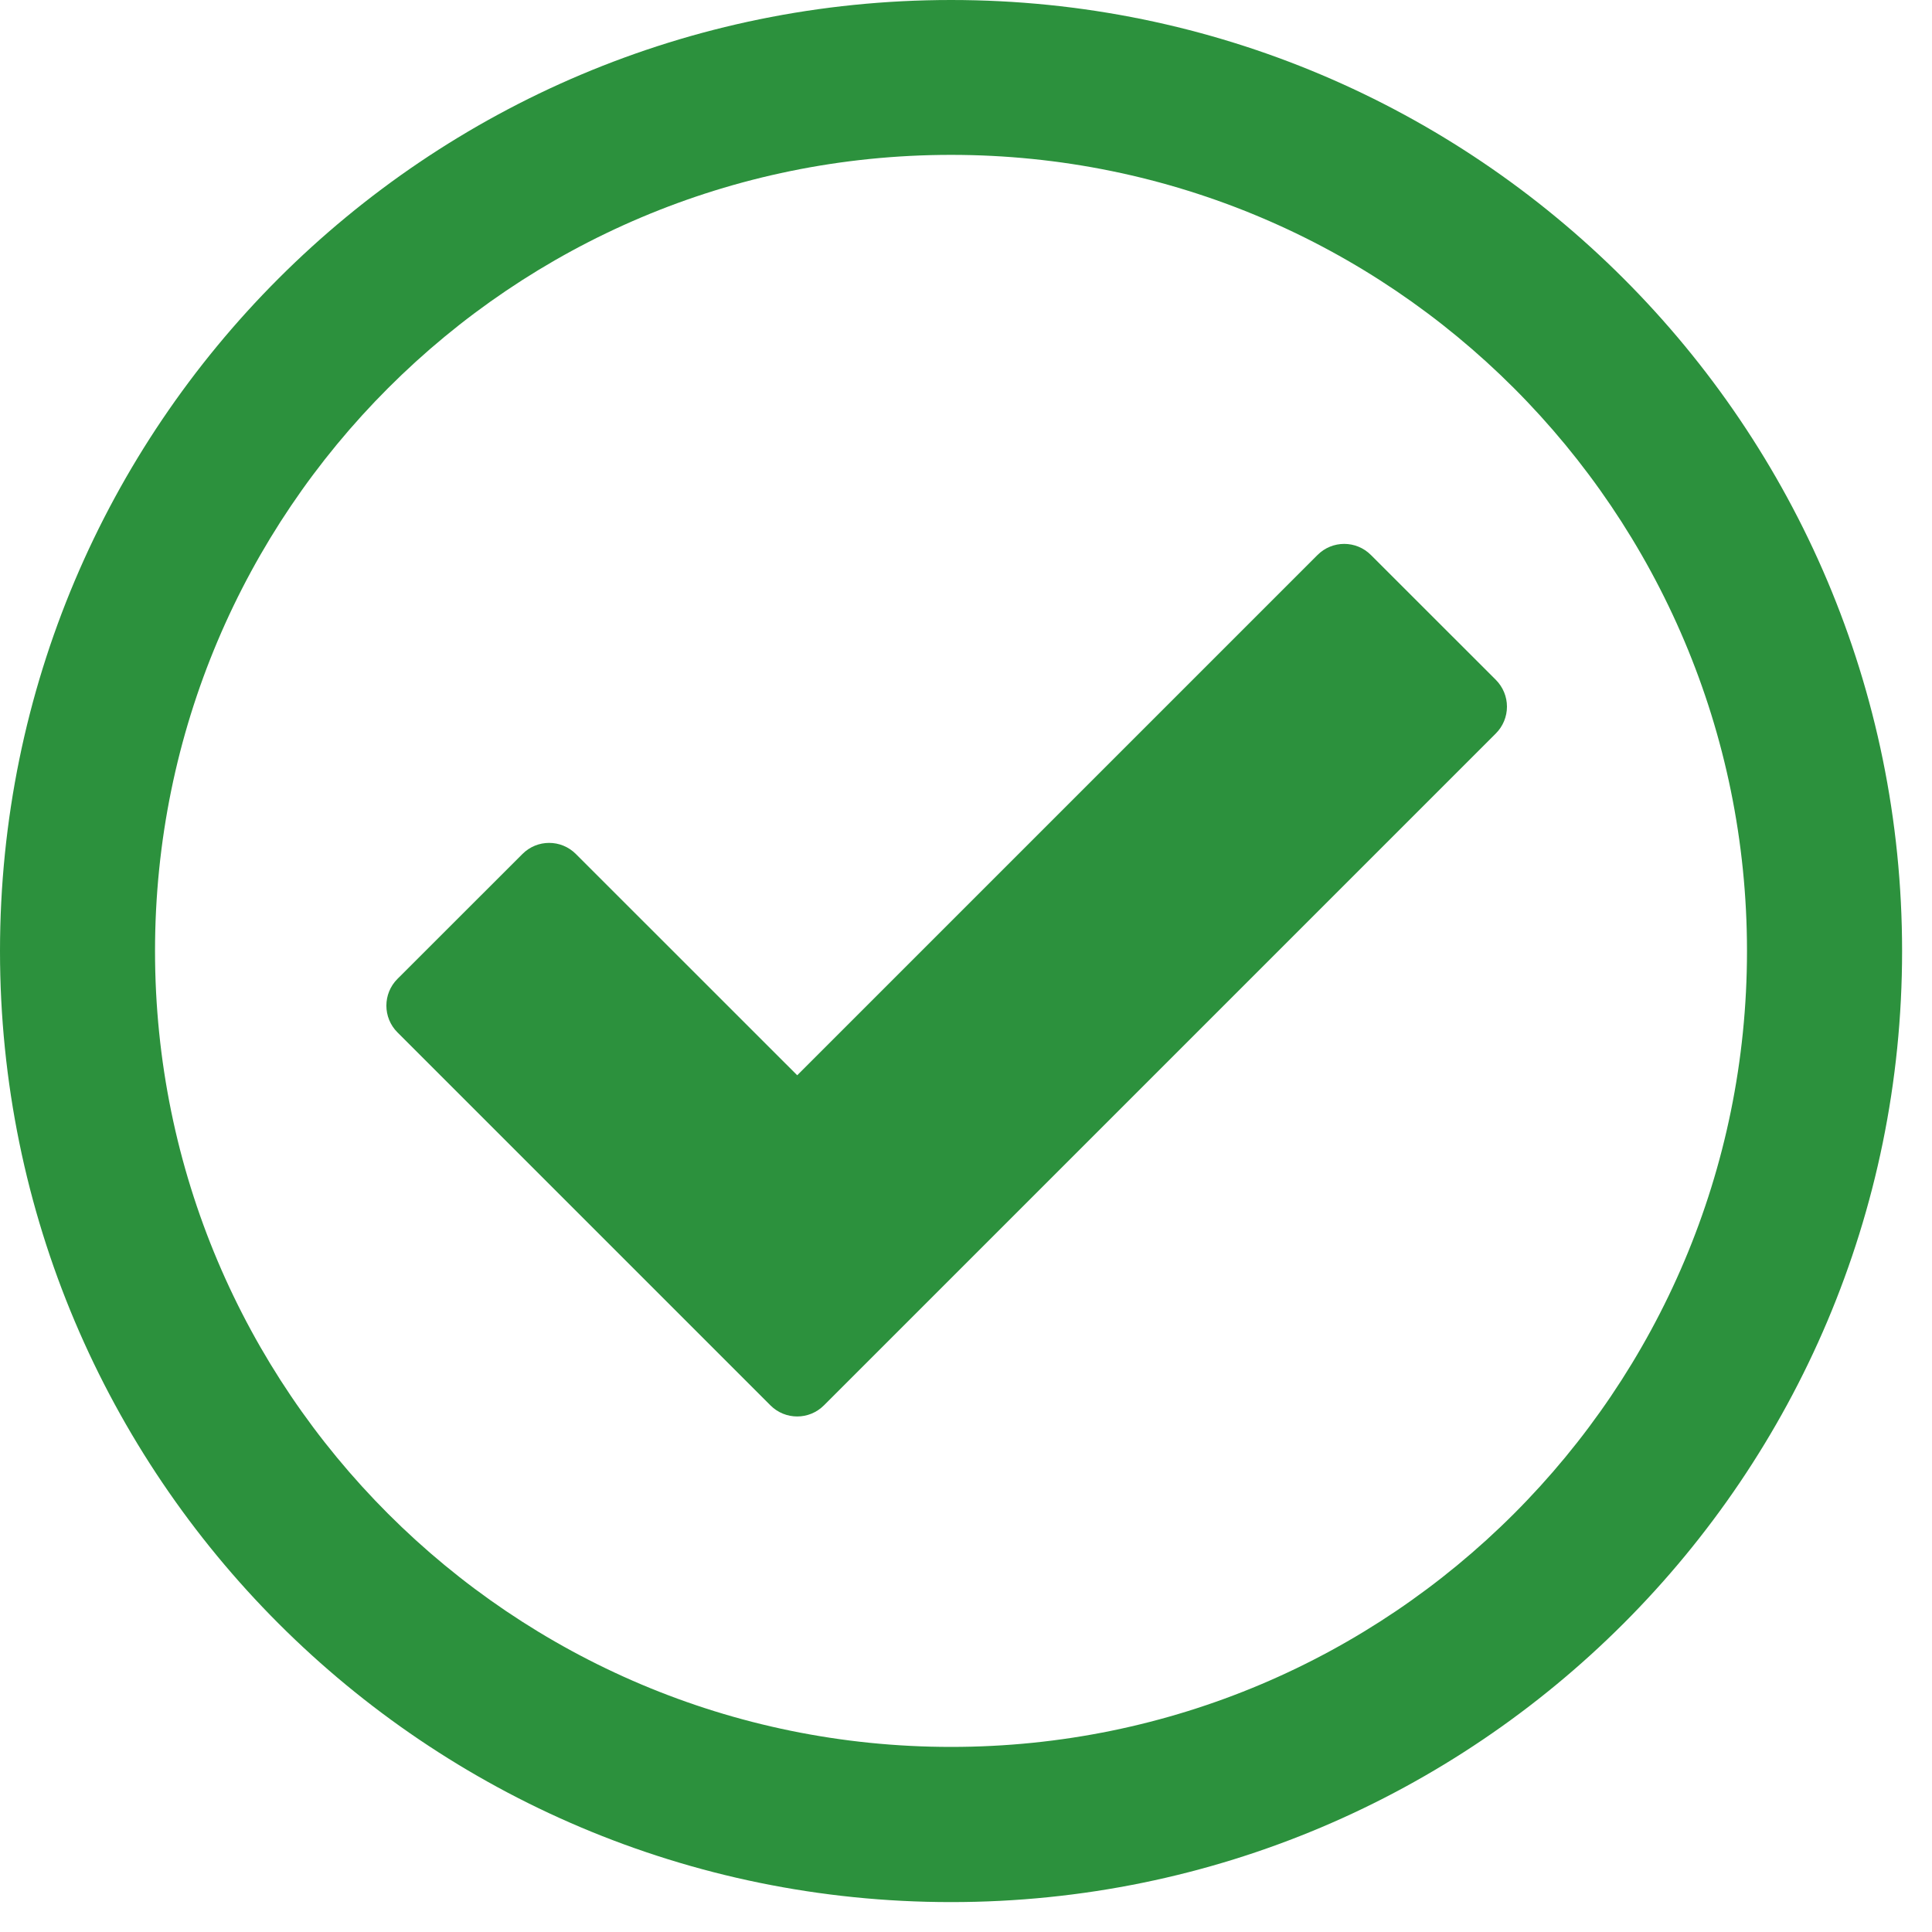 <?xml version="1.0" encoding="UTF-8" standalone="no"?>
<svg width="25px" height="25px" viewBox="0 0 25 25" version="1.1" xmlns="http://www.w3.org/2000/svg" xmlns:xlink="http://www.w3.org/1999/xlink" xmlns:sketch="http://www.bohemiancoding.com/sketch/ns">
    <!-- Generator: Sketch 3.4.4 (17249) - http://www.bohemiancoding.com/sketch -->
    <title>Check</title>
    <desc>Created with Sketch.</desc>
    <defs></defs>
    <g id="MyStaysure---Mobile" stroke="none" stroke-width="1" fill="none" fill-rule="evenodd" sketch:type="MSPage">
        <g id="Tablet-Portrait---Dashboard---Menu-Open" sketch:type="MSArtboardGroup" transform="translate(-259, -478)" fill="#2C913D">
            <g id="Pending-Tasks" sketch:type="MSLayerGroup" transform="translate(237, 410)">
                <g id="Table" transform="translate(22, 68)" sketch:type="MSShapeGroup">
                    <g id="Task-1">
                        <g id="Check">
                            <path d="M12.307,0 C5.509,0 0,5.508 0,12.307 C0,19.102 5.509,24.613 12.307,24.613 C19.104,24.613 24.613,19.102 24.613,12.307 C24.613,5.508 19.103,0 12.307,0 L12.307,0 Z M12.307,22.605 C6.617,22.605 2.006,17.995 2.006,12.306 C2.006,6.616 6.617,2.004 12.307,2.004 C17.995,2.004 22.606,6.617 22.606,12.306 C22.606,17.995 17.995,22.605 12.307,22.605 L12.307,22.605 Z" id="Shape"></path>
                            <path d="M17.74,7.182 C17.549,6.99 17.239,6.99 17.048,7.182 L10.316,13.914 L7.452,11.051 C7.261,10.859 6.951,10.859 6.76,11.051 L5.143,12.667 C4.952,12.858 4.952,13.168 5.143,13.359 L9.969,18.185 C10.065,18.281 10.19,18.329 10.316,18.329 C10.441,18.329 10.566,18.281 10.662,18.185 L19.357,9.49 C19.448,9.399 19.5,9.274 19.5,9.144 C19.5,9.014 19.448,8.89 19.357,8.798 L17.74,7.182 Z" id="Shape"></path>
                        </g>
                    </g>
                </g>
            </g>
        </g>
    </g>
</svg>